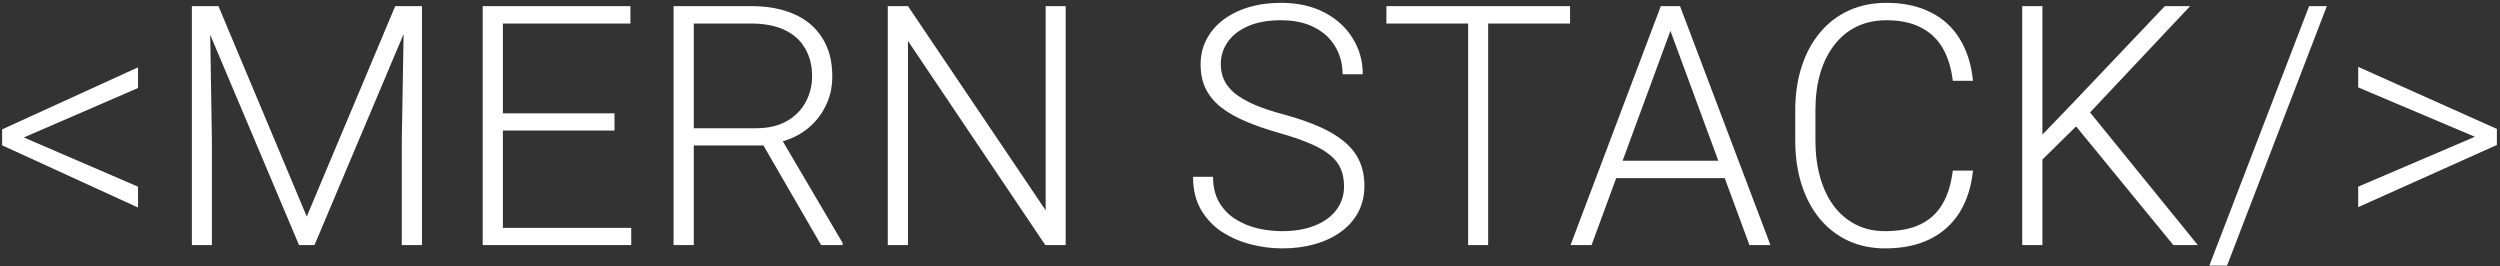 <svg width="714" height="76" viewBox="0 0 714 76" fill="none" xmlns="http://www.w3.org/2000/svg">
<rect x="0" y="0" width="714" height="76" fill="#333333" stroke="none"/>
<g style="mix-blend-mode:color-burn">
<path d="M4.406 38.219L39.422 53.312V59.266L0.609 41.5V37.844L4.406 38.219ZM39.422 25.141L4.453 40.281L0.609 40.609V36.953L39.422 19.234V25.141ZM56.578 1.75H62.391L87.609 61.844L112.875 1.75H118.641L89.812 70H85.406L56.578 1.75ZM54.797 1.75H59.906L60.516 40.188V70H54.797V1.75ZM115.406 1.75H120.516V70H114.75V40.188L115.406 1.75ZM180.281 65.078V70H141.891V65.078H180.281ZM143.625 1.75V70H137.859V1.75H143.625ZM175.5 32.359V37.281H141.891V32.359H175.5ZM180.047 1.75V6.719H141.891V1.75H180.047ZM192.375 1.75H214.547C219.266 1.75 223.359 2.516 226.828 4.047C230.297 5.578 232.969 7.844 234.844 10.844C236.75 13.812 237.703 17.469 237.703 21.812C237.703 25.031 237.016 27.953 235.641 30.578C234.297 33.203 232.438 35.406 230.062 37.188C227.688 38.938 224.938 40.141 221.812 40.797L219.797 41.547H196.125L196.031 36.625H215.859C219.422 36.625 222.391 35.938 224.766 34.562C227.141 33.188 228.922 31.375 230.109 29.125C231.328 26.844 231.938 24.406 231.938 21.812C231.938 18.719 231.266 16.047 229.922 13.797C228.609 11.516 226.656 9.766 224.062 8.547C221.469 7.328 218.297 6.719 214.547 6.719H198.141V70H192.375V1.75ZM234.516 70L216.844 39.484L223.031 39.438L240.656 69.391V70H234.516ZM304.359 1.75V70H298.547L259.312 11.688V70H253.547V1.75H259.312L298.641 60.062V1.75H304.359ZM383.859 53.219C383.859 51.344 383.547 49.672 382.922 48.203C382.297 46.734 381.266 45.422 379.828 44.266C378.422 43.078 376.516 41.984 374.109 40.984C371.734 39.953 368.766 38.938 365.203 37.938C361.797 36.969 358.719 35.906 355.969 34.75C353.219 33.594 350.859 32.266 348.891 30.766C346.953 29.266 345.469 27.516 344.438 25.516C343.406 23.484 342.891 21.125 342.891 18.438C342.891 15.812 343.453 13.422 344.578 11.266C345.703 9.109 347.281 7.25 349.312 5.688C351.375 4.125 353.797 2.922 356.578 2.078C359.391 1.234 362.469 0.812 365.812 0.812C370.594 0.812 374.719 1.719 378.188 3.531C381.688 5.344 384.391 7.797 386.297 10.891C388.234 13.953 389.203 17.391 389.203 21.203H383.438C383.438 18.234 382.734 15.594 381.328 13.281C379.953 10.938 377.953 9.109 375.328 7.797C372.734 6.453 369.562 5.781 365.812 5.781C362.062 5.781 358.906 6.359 356.344 7.516C353.812 8.641 351.891 10.156 350.578 12.062C349.297 13.938 348.656 16.031 348.656 18.344C348.656 19.969 348.969 21.469 349.594 22.844C350.219 24.188 351.234 25.453 352.641 26.641C354.078 27.797 355.969 28.891 358.312 29.922C360.656 30.922 363.547 31.875 366.984 32.781C370.609 33.781 373.828 34.891 376.641 36.109C379.453 37.328 381.828 38.734 383.766 40.328C385.703 41.891 387.172 43.719 388.172 45.812C389.172 47.906 389.672 50.344 389.672 53.125C389.672 55.906 389.078 58.406 387.891 60.625C386.734 62.812 385.094 64.672 382.969 66.203C380.875 67.734 378.391 68.906 375.516 69.719C372.672 70.531 369.562 70.938 366.188 70.938C363.156 70.938 360.141 70.547 357.141 69.766C354.141 68.984 351.391 67.781 348.891 66.156C346.422 64.5 344.438 62.375 342.938 59.781C341.469 57.188 340.734 54.094 340.734 50.5H346.453C346.453 53.375 347.031 55.797 348.188 57.766C349.344 59.734 350.875 61.328 352.781 62.547C354.719 63.766 356.844 64.656 359.156 65.219C361.5 65.75 363.844 66.016 366.188 66.016C369.781 66.016 372.891 65.484 375.516 64.422C378.172 63.359 380.219 61.875 381.656 59.969C383.125 58.031 383.859 55.781 383.859 53.219ZM425.016 1.75V70H419.297V1.75H425.016ZM448.406 1.75V6.719H395.953V1.75H448.406ZM478.172 5.828L454.547 70H448.547L474.328 1.75H478.5L478.172 5.828ZM499.641 70L475.969 5.828L475.641 1.75H479.812L505.641 70H499.641ZM495.422 45.906V50.875H459.188V45.906H495.422ZM557.719 48.719H563.484C563.016 53.312 561.75 57.281 559.688 60.625C557.625 63.938 554.812 66.484 551.25 68.266C547.688 70.047 543.391 70.938 538.359 70.938C534.484 70.938 530.969 70.203 527.812 68.734C524.688 67.266 522 65.188 519.75 62.5C517.5 59.781 515.766 56.531 514.547 52.75C513.328 48.969 512.719 44.766 512.719 40.141V31.609C512.719 26.984 513.328 22.797 514.547 19.047C515.766 15.266 517.516 12.016 519.797 9.297C522.078 6.578 524.812 4.484 528 3.016C531.188 1.547 534.781 0.812 538.781 0.812C543.625 0.812 547.812 1.703 551.344 3.484C554.875 5.234 557.656 7.766 559.688 11.078C561.75 14.391 563.016 18.391 563.484 23.078H557.719C557.281 19.391 556.312 16.266 554.812 13.703C553.312 11.141 551.234 9.188 548.578 7.844C545.953 6.469 542.688 5.781 538.781 5.781C535.594 5.781 532.75 6.391 530.25 7.609C527.75 8.828 525.625 10.578 523.875 12.859C522.125 15.109 520.781 17.812 519.844 20.969C518.938 24.125 518.484 27.641 518.484 31.516V40.141C518.484 43.891 518.922 47.344 519.797 50.5C520.672 53.656 521.953 56.391 523.641 58.703C525.359 61.016 527.453 62.812 529.922 64.094C532.391 65.375 535.203 66.016 538.359 66.016C542.391 66.016 545.75 65.375 548.438 64.094C551.156 62.781 553.266 60.844 554.766 58.281C556.266 55.719 557.25 52.531 557.719 48.719ZM583.312 1.75V70H577.547V1.75H583.312ZM625.5 1.75L596.062 33.016L581.25 47.594L580.688 41.172L592.594 28.797L618.281 1.75H625.5ZM620.719 70L591.984 34.938L595.453 30.297L627.703 70H620.719ZM664.547 1.75L636.047 75.859H630.984L659.484 1.75H664.547ZM708.938 39.953L673.5 24.953V19.094L713.109 36.812V40.562L708.938 39.953ZM673.5 53.312L709.031 38.125L713.109 37.656V41.406L673.5 59.172V53.312Z" fill="white"/>
</g>
</svg>
